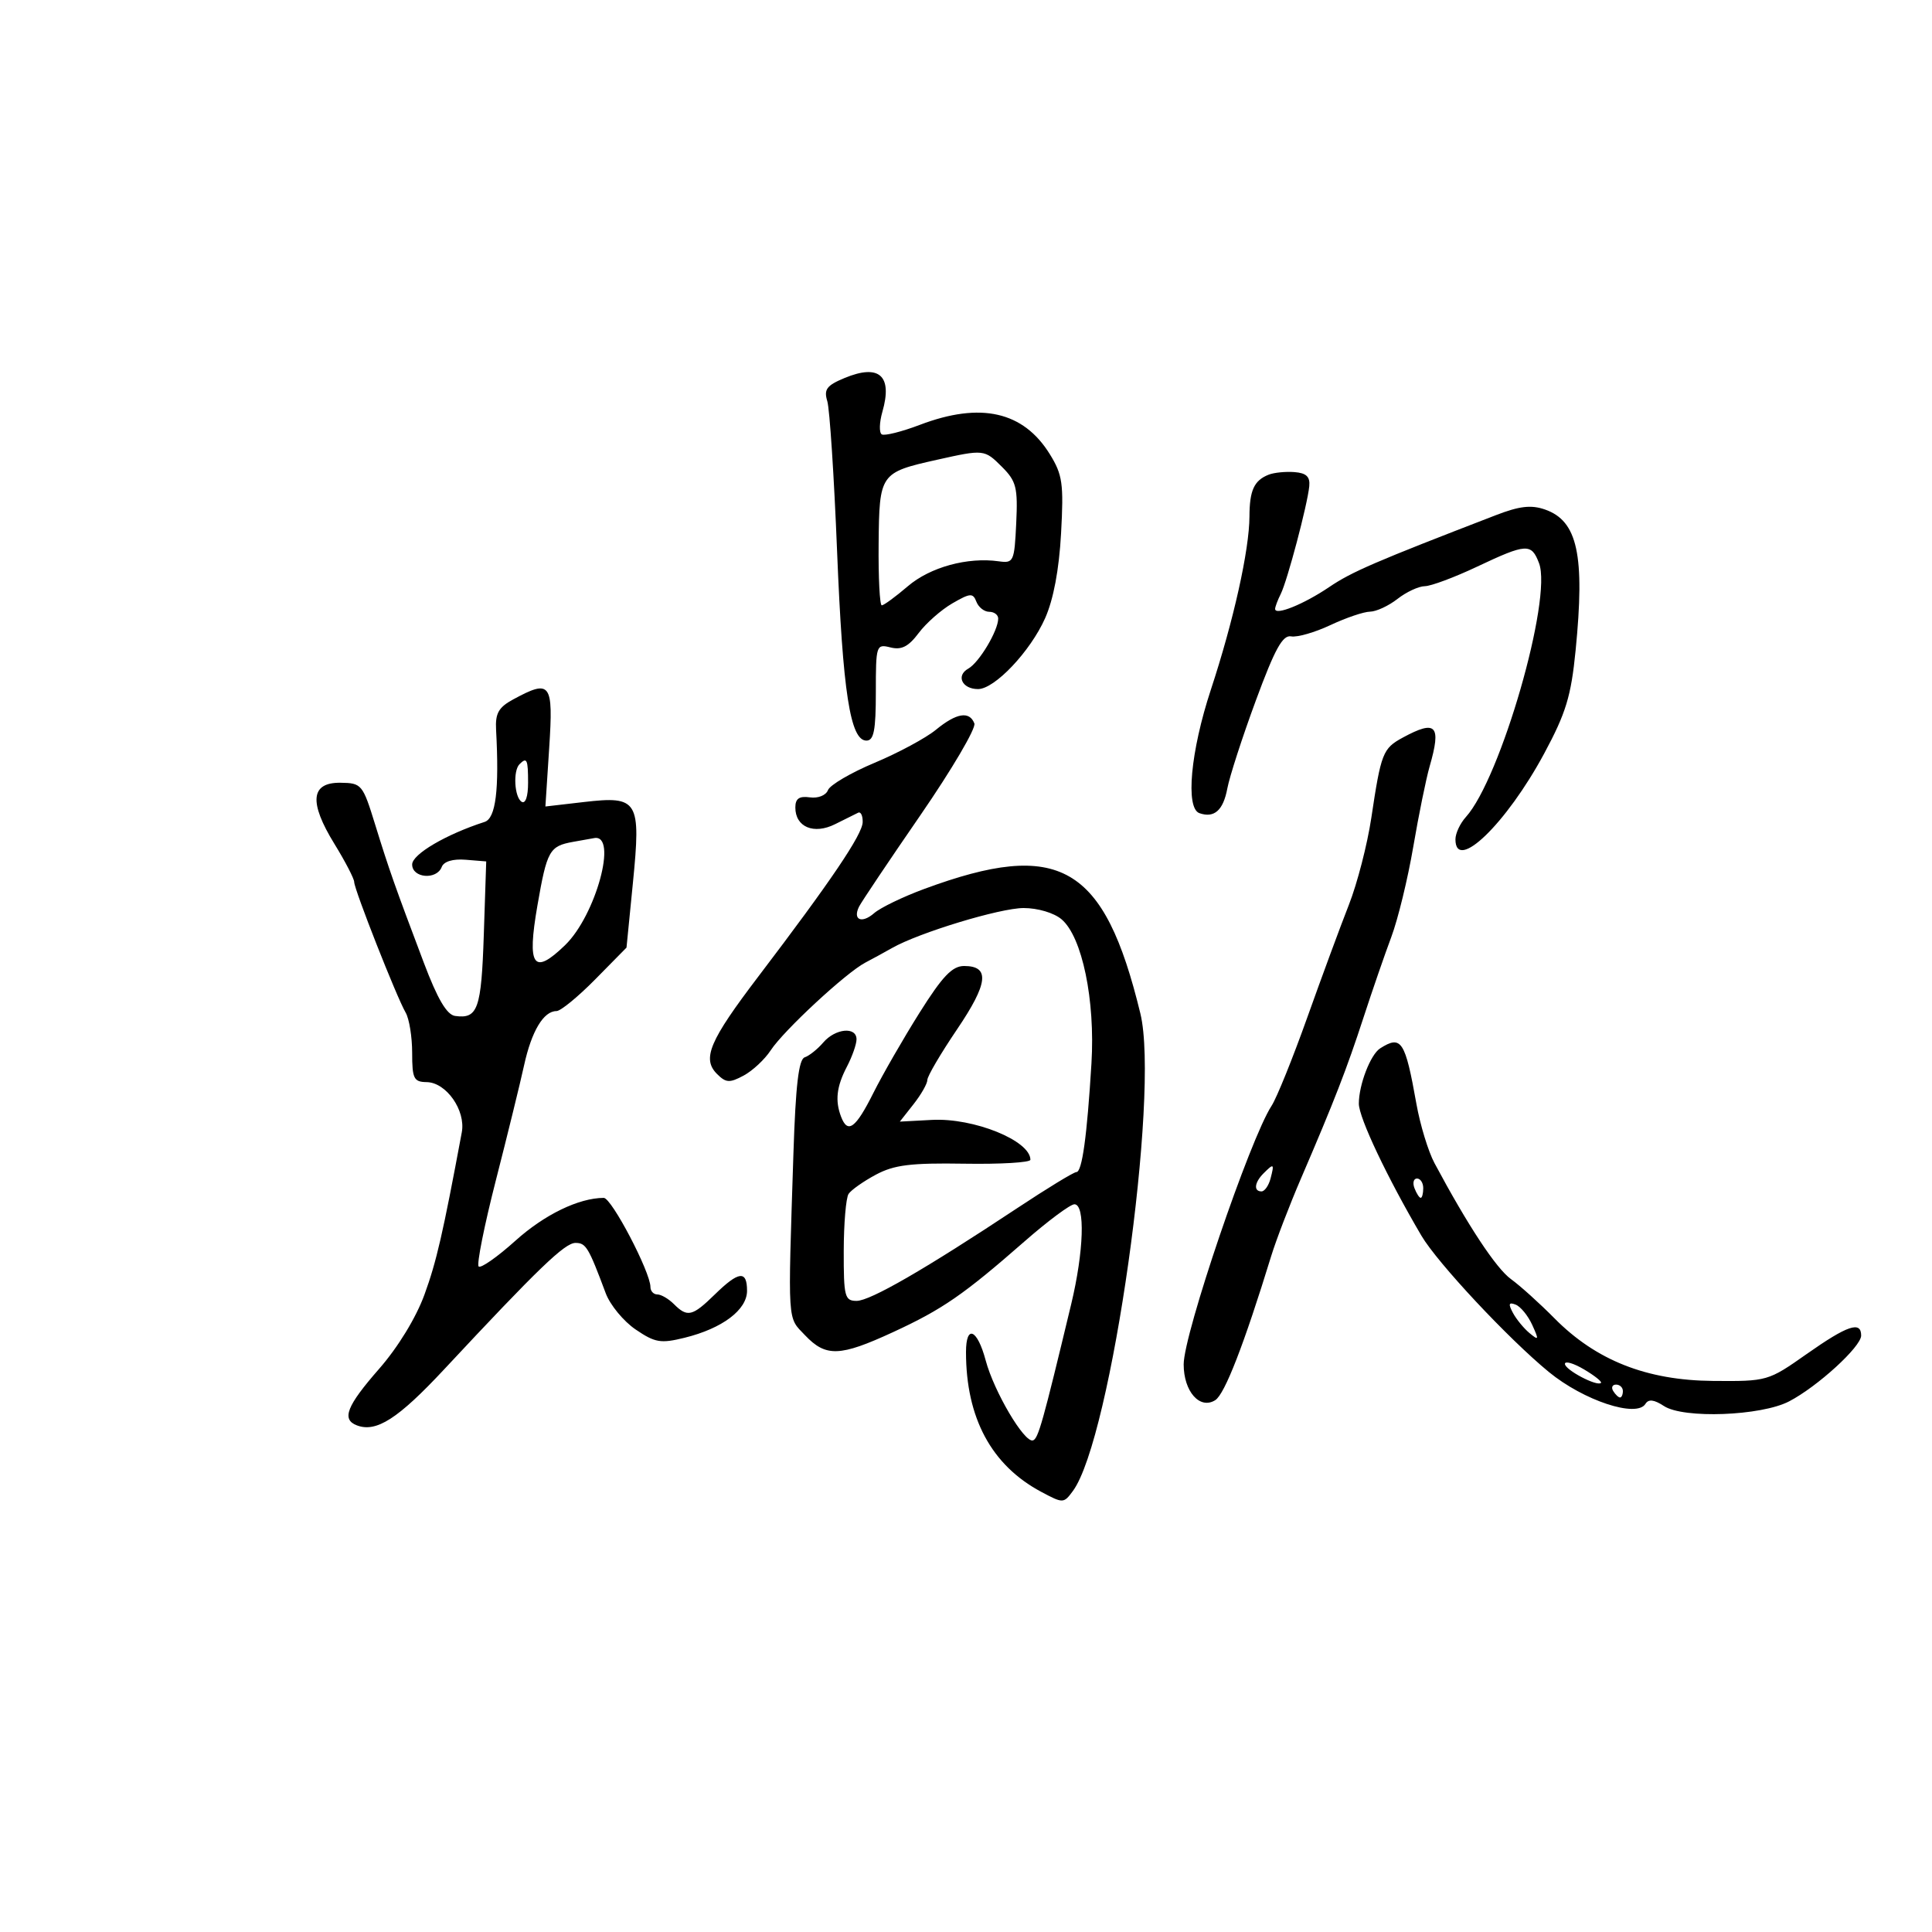 <svg xmlns="http://www.w3.org/2000/svg" width="300" height="300" viewBox="0 0 300 300" version="1.1">
	<path d="M 131.145 58.697 C 128.359 59.855, 127.904 60.464, 128.462 62.296 C 128.831 63.508, 129.515 73.984, 129.981 85.576 C 130.864 107.503, 132.025 115, 134.539 115 C 135.691 115, 136 113.410, 136 107.481 C 136 100.159, 136.060 99.977, 138.274 100.533 C 139.983 100.962, 141.069 100.407, 142.647 98.302 C 143.801 96.761, 146.156 94.685, 147.881 93.689 C 150.668 92.078, 151.082 92.051, 151.615 93.439 C 151.944 94.297, 152.841 95, 153.607 95 C 154.373 95, 155 95.472, 155 96.050 C 155 97.926, 152.043 102.877, 150.360 103.819 C 148.403 104.913, 149.394 107, 151.869 107 C 154.452 107, 159.989 101.151, 162.283 96 C 163.584 93.079, 164.454 88.451, 164.763 82.811 C 165.185 75.099, 164.990 73.719, 163.023 70.537 C 158.913 63.887, 152.279 62.382, 142.855 65.963 C 140.014 67.043, 137.342 67.712, 136.918 67.449 C 136.494 67.187, 136.540 65.603, 137.020 63.929 C 138.626 58.330, 136.528 56.461, 131.145 58.697 M 145.500 71.393 C 136.651 73.369, 136.536 73.534, 136.433 84.423 C 136.383 89.690, 136.603 93.999, 136.921 93.998 C 137.239 93.996, 139.064 92.659, 140.975 91.025 C 144.439 88.065, 150.242 86.476, 155.091 87.160 C 157.390 87.484, 157.514 87.214, 157.798 81.252 C 158.062 75.708, 157.814 74.723, 155.593 72.502 C 152.864 69.773, 152.789 69.765, 145.500 71.393 M 197 73.707 C 194.736 74.602, 194.032 76.129, 194.015 80.185 C 193.994 85.409, 191.544 96.406, 188.021 107.097 C 184.869 116.664, 184.052 125.503, 186.250 126.269 C 188.547 127.070, 189.940 125.837, 190.578 122.437 C 190.926 120.583, 192.917 114.439, 195.003 108.784 C 197.964 100.757, 199.169 98.569, 200.493 98.816 C 201.426 98.989, 204.167 98.202, 206.584 97.066 C 209.001 95.930, 211.771 94.990, 212.739 94.978 C 213.708 94.966, 215.625 94.076, 217 93 C 218.375 91.924, 220.286 91.034, 221.247 91.022 C 222.208 91.010, 225.852 89.650, 229.344 88 C 237.030 84.368, 237.793 84.325, 238.980 87.448 C 241.070 92.945, 233.009 120.913, 227.617 126.870 C 226.728 127.853, 226 129.410, 226 130.329 C 226 135.556, 233.920 127.898, 239.784 117 C 243.158 110.728, 243.957 108.108, 244.659 101 C 246.125 86.178, 244.975 80.884, 239.905 79.117 C 237.764 78.370, 235.954 78.578, 232.298 79.987 C 213.526 87.225, 209.890 88.793, 206.411 91.150 C 202.469 93.821, 198 95.629, 198 94.554 C 198 94.234, 198.392 93.191, 198.871 92.236 C 199.892 90.200, 203.017 78.399, 203.303 75.500 C 203.448 74.023, 202.846 73.450, 201 73.307 C 199.625 73.201, 197.825 73.381, 197 73.707 M 79.679 108.609 C 77.417 109.835, 76.893 110.767, 77.031 113.319 C 77.535 122.654, 76.986 127.067, 75.250 127.627 C 69.263 129.557, 64 132.649, 64 134.236 C 64 136.357, 67.803 136.676, 68.592 134.621 C 68.921 133.763, 70.326 133.340, 72.311 133.501 L 75.500 133.760 75.125 145.130 C 74.743 156.697, 74.195 158.248, 70.668 157.756 C 69.379 157.576, 67.941 155.130, 65.814 149.500 C 61.288 137.522, 60.432 135.091, 58.256 128.046 C 56.324 121.791, 56.157 121.590, 52.881 121.546 C 48.238 121.483, 47.931 124.541, 51.928 131.037 C 53.617 133.783, 55 136.448, 55 136.959 C 55 138.103, 61.595 154.843, 62.989 157.236 C 63.545 158.191, 64 161.004, 64 163.486 C 64 167.491, 64.254 168.004, 66.250 168.031 C 69.299 168.074, 72.341 172.419, 71.707 175.824 C 68.762 191.627, 67.779 195.900, 65.908 201.033 C 64.600 204.620, 61.798 209.206, 58.868 212.554 C 53.827 218.314, 53.002 220.403, 55.404 221.325 C 58.425 222.484, 61.797 220.320, 69 212.597 C 83.603 196.943, 87.699 193, 89.361 193 C 90.987 193, 91.380 193.654, 94.057 200.815 C 94.738 202.638, 96.829 205.171, 98.703 206.444 C 101.721 208.495, 102.589 208.641, 106.305 207.726 C 112.162 206.283, 116 203.395, 116 200.432 C 116 197.219, 114.719 197.364, 111 201 C 107.507 204.414, 106.739 204.596, 104.643 202.500 C 103.818 201.675, 102.661 201, 102.071 201 C 101.482 201, 101 200.481, 101 199.847 C 101 197.524, 94.965 186, 93.751 186.006 C 89.864 186.023, 84.549 188.600, 80.042 192.652 C 77.226 195.184, 74.653 196.986, 74.324 196.657 C 73.995 196.328, 75.198 190.308, 76.997 183.279 C 78.797 176.251, 80.771 168.206, 81.384 165.403 C 82.542 160.113, 84.404 157, 86.410 157 C 87.051 157, 89.759 154.782, 92.429 152.072 L 97.283 147.144 98.278 137.089 C 99.546 124.277, 99.110 123.559, 90.658 124.540 L 84.689 125.232 85.280 116.116 C 85.935 106.006, 85.516 105.445, 79.679 108.609 M 145.327 113.321 C 143.772 114.598, 139.489 116.904, 135.809 118.446 C 132.129 119.988, 128.870 121.897, 128.566 122.689 C 128.253 123.504, 127.036 123.992, 125.757 123.814 C 124.099 123.583, 123.500 124.002, 123.500 125.391 C 123.500 128.427, 126.370 129.629, 129.672 127.978 C 131.228 127.200, 132.838 126.400, 133.250 126.199 C 133.662 125.998, 133.980 126.658, 133.956 127.667 C 133.909 129.591, 129.026 136.814, 117.755 151.632 C 110.148 161.634, 108.974 164.403, 111.341 166.769 C 112.722 168.150, 113.287 168.184, 115.464 167.019 C 116.851 166.277, 118.745 164.512, 119.671 163.098 C 121.693 160.013, 131.357 151.051, 134.360 149.477 C 135.537 148.860, 137.400 147.842, 138.500 147.215 C 142.691 144.826, 155.281 141, 158.949 141 C 161.144 141, 163.658 141.747, 164.839 142.750 C 168.039 145.467, 170.079 155.299, 169.480 165.125 C 168.789 176.477, 168.023 182, 167.139 182 C 166.734 182, 162.599 184.520, 157.951 187.601 C 143.665 197.069, 135.126 202, 133.017 202 C 131.167 202, 131.001 201.360, 131.015 194.250 C 131.024 189.988, 131.361 186, 131.765 185.390 C 132.169 184.779, 134.075 183.436, 136 182.405 C 138.844 180.883, 141.421 180.563, 149.750 180.698 C 155.387 180.789, 160 180.514, 160 180.087 C 160 177.117, 151.200 173.554, 144.714 173.898 L 139.727 174.163 141.863 171.447 C 143.039 169.953, 144 168.261, 144 167.688 C 144 167.115, 146.075 163.582, 148.612 159.835 C 153.452 152.686, 153.751 150, 149.706 150 C 147.866 150, 146.349 151.591, 142.789 157.250 C 140.281 161.238, 137.045 166.863, 135.598 169.750 C 132.864 175.205, 131.638 176.106, 130.607 173.418 C 129.645 170.912, 129.899 168.718, 131.506 165.636 C 132.328 164.060, 133 162.148, 133 161.386 C 133 159.374, 129.712 159.688, 127.836 161.879 C 126.951 162.912, 125.652 163.949, 124.950 164.183 C 124.021 164.493, 123.544 168.559, 123.205 179.055 C 122.335 205.987, 122.235 204.422, 125 207.333 C 128.241 210.746, 130.411 210.670, 138.680 206.851 C 146.354 203.307, 149.635 201.042, 159.086 192.767 C 162.709 189.595, 166.196 187, 166.836 187 C 168.535 187, 168.299 194.325, 166.337 202.500 C 161.911 220.946, 161.214 223.426, 160.387 223.665 C 159.053 224.050, 154.349 216.082, 153.058 211.250 C 151.752 206.358, 150 205.614, 150 209.951 C 150 220.175, 153.951 227.523, 161.662 231.642 C 165.080 233.467, 165.167 233.465, 166.603 231.514 C 172.554 223.432, 180.117 169.898, 177.077 157.379 C 171.463 134.260, 164.532 130.268, 143.500 138.040 C 140.200 139.259, 136.710 140.946, 135.744 141.789 C 133.824 143.464, 132.377 142.852, 133.388 140.793 C 133.737 140.082, 138.026 133.689, 142.918 126.587 C 147.809 119.484, 151.581 113.072, 151.299 112.337 C 150.543 110.368, 148.516 110.702, 145.327 113.321 M 217.819 114.536 C 214.722 116.218, 214.449 116.915, 212.937 127 C 212.319 131.125, 210.751 137.200, 209.452 140.500 C 208.154 143.800, 205.246 151.675, 202.991 158 C 200.735 164.325, 198.245 170.489, 197.456 171.698 C 194.094 176.851, 183.800 207.125, 183.800 211.859 C 183.800 216.074, 186.313 218.923, 188.703 217.416 C 190.180 216.484, 193.162 208.801, 197.403 195 C 198.164 192.525, 200.238 187.125, 202.013 183 C 207.185 170.976, 209.127 165.978, 211.725 158 C 213.068 153.875, 215.010 148.250, 216.040 145.500 C 217.071 142.750, 218.605 136.450, 219.449 131.500 C 220.294 126.550, 221.439 120.928, 221.993 119.007 C 223.840 112.602, 223.013 111.716, 217.819 114.536 M 80.667 118.667 C 79.642 119.692, 79.877 123.806, 81 124.500 C 81.595 124.868, 82 123.677, 82 121.559 C 82 117.904, 81.820 117.514, 80.667 118.667 M 89 130.721 C 85.314 131.382, 84.935 132.056, 83.449 140.615 C 81.804 150.091, 82.820 151.536, 87.759 146.749 C 92.529 142.125, 95.968 129.494, 92.281 130.136 C 91.852 130.211, 90.375 130.474, 89 130.721 M 214.313 162.786 C 212.811 163.740, 211 168.436, 211 171.375 C 211 173.547, 215.415 182.863, 220.719 191.882 C 223.192 196.088, 234.230 207.893, 240.500 213.038 C 245.919 217.485, 254.141 220.199, 255.505 217.992 C 255.983 217.219, 256.839 217.320, 258.382 218.331 C 261.415 220.318, 273.454 219.869, 277.810 217.606 C 282.210 215.320, 289 209.117, 289 207.384 C 289 205.077, 286.877 205.796, 280.543 210.250 C 274.550 214.465, 274.430 214.499, 266 214.430 C 255.686 214.345, 247.829 211.240, 241.366 204.697 C 239.086 202.389, 236.052 199.654, 234.624 198.620 C 232.312 196.947, 227.919 190.284, 222.747 180.610 C 221.782 178.806, 220.520 174.669, 219.941 171.415 C 218.195 161.602, 217.603 160.694, 214.313 162.786 M 196.200 182.200 C 194.789 183.611, 194.632 185, 195.883 185 C 196.369 185, 197.002 184.100, 197.290 183 C 197.900 180.666, 197.804 180.596, 196.200 182.200 M 219.638 184.500 C 219.955 185.325, 220.391 186, 220.607 186 C 220.823 186, 221 185.325, 221 184.500 C 221 183.675, 220.564 183, 220.031 183 C 219.499 183, 219.322 183.675, 219.638 184.500 M 234.922 203.855 C 235.455 204.850, 236.615 206.266, 237.501 207.001 C 238.951 208.204, 238.993 208.078, 237.920 205.723 C 237.265 204.286, 236.105 202.870, 235.341 202.578 C 234.278 202.169, 234.180 202.467, 234.922 203.855 M 243 211.783 C 243 212.708, 247.993 215.340, 248.598 214.735 C 248.785 214.548, 247.602 213.606, 245.969 212.641 C 244.336 211.676, 243 211.290, 243 211.783 M 250.500 216 C 250.840 216.550, 251.316 217, 251.559 217 C 251.802 217, 252 216.550, 252 216 C 252 215.450, 251.523 215, 250.941 215 C 250.359 215, 250.160 215.450, 250.500 216" stroke="none" fill="black" fill-rule="evenodd"/>
</svg>